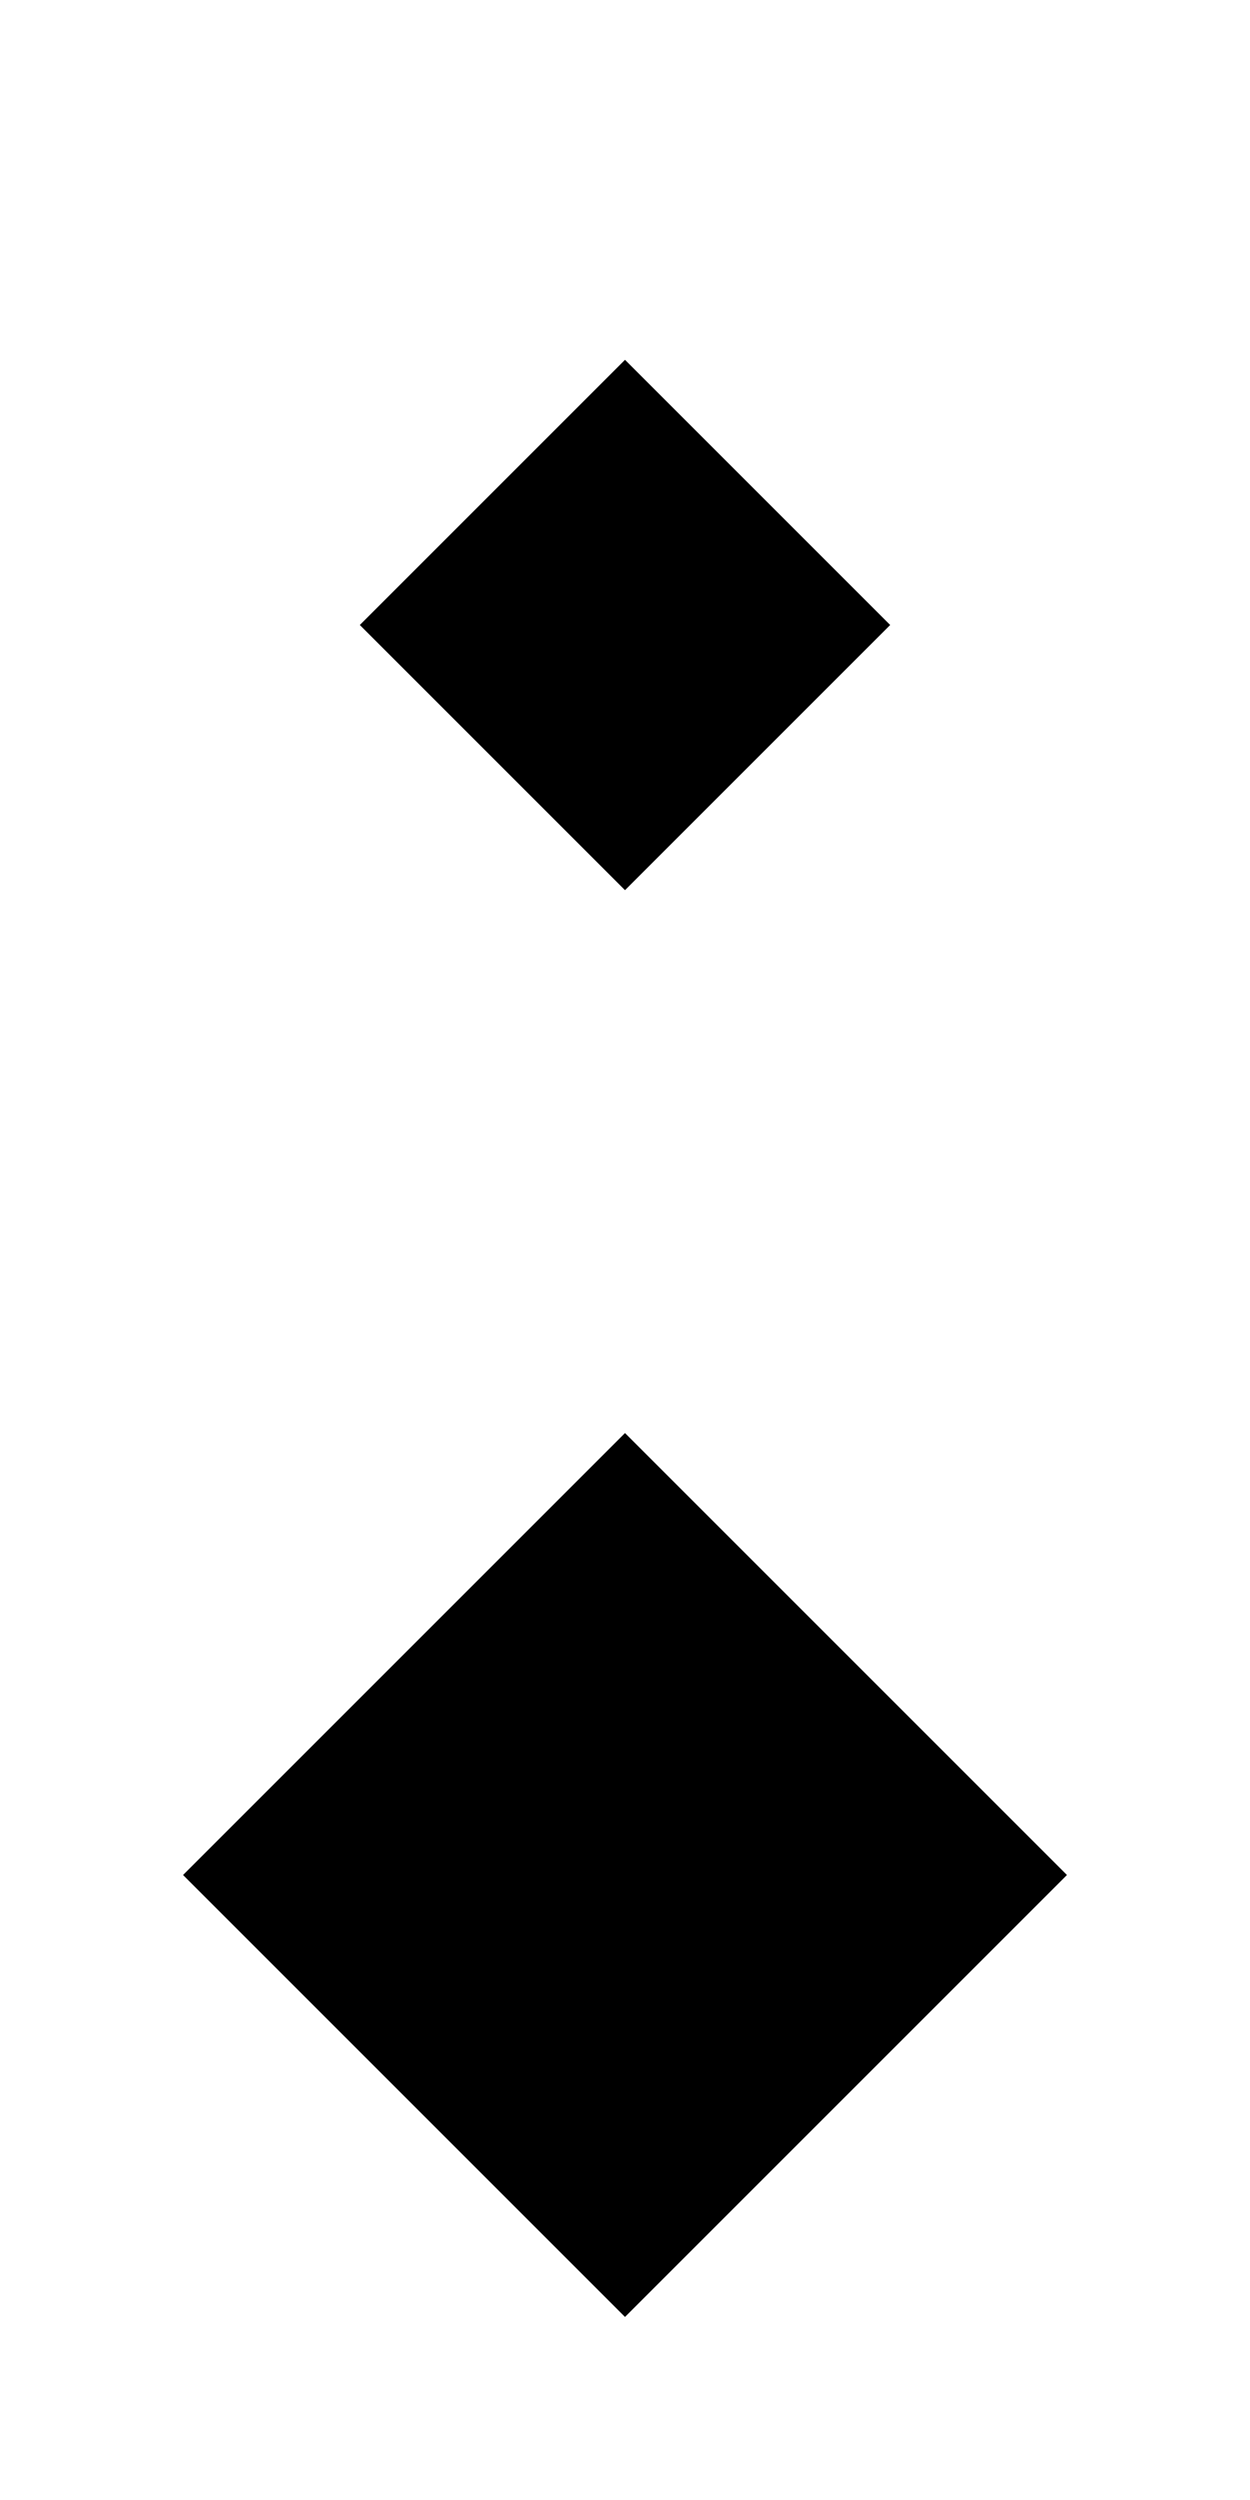 ﻿<?xml version="1.0" encoding="utf-8"?>
<!DOCTYPE svg PUBLIC "-//W3C//DTD SVG 1.1//EN" "http://www.w3.org/Graphics/SVG/1.1/DTD/svg11.dtd">
<svg xmlns="http://www.w3.org/2000/svg" xmlns:xlink="http://www.w3.org/1999/xlink" version="1.1" baseProfile="full" width="20" height="40" viewBox="0 0 20.00 40.00" enable-background="new 0 0 20.00 40.00" xml:space="preserve">
	<path fill="#{color}" fill-opacity="1" stroke-linejoin="round" d="M 5.757,10L 10,5.757L 14.243,10L 10,14.243L 5.757,10 Z "/>
	<path fill="#{color}" fill-opacity="1" stroke-linejoin="round" d="M 2.929,30L 10,22.929L 17.071,30L 10,37.071L 2.929,30 Z "/>
</svg>
